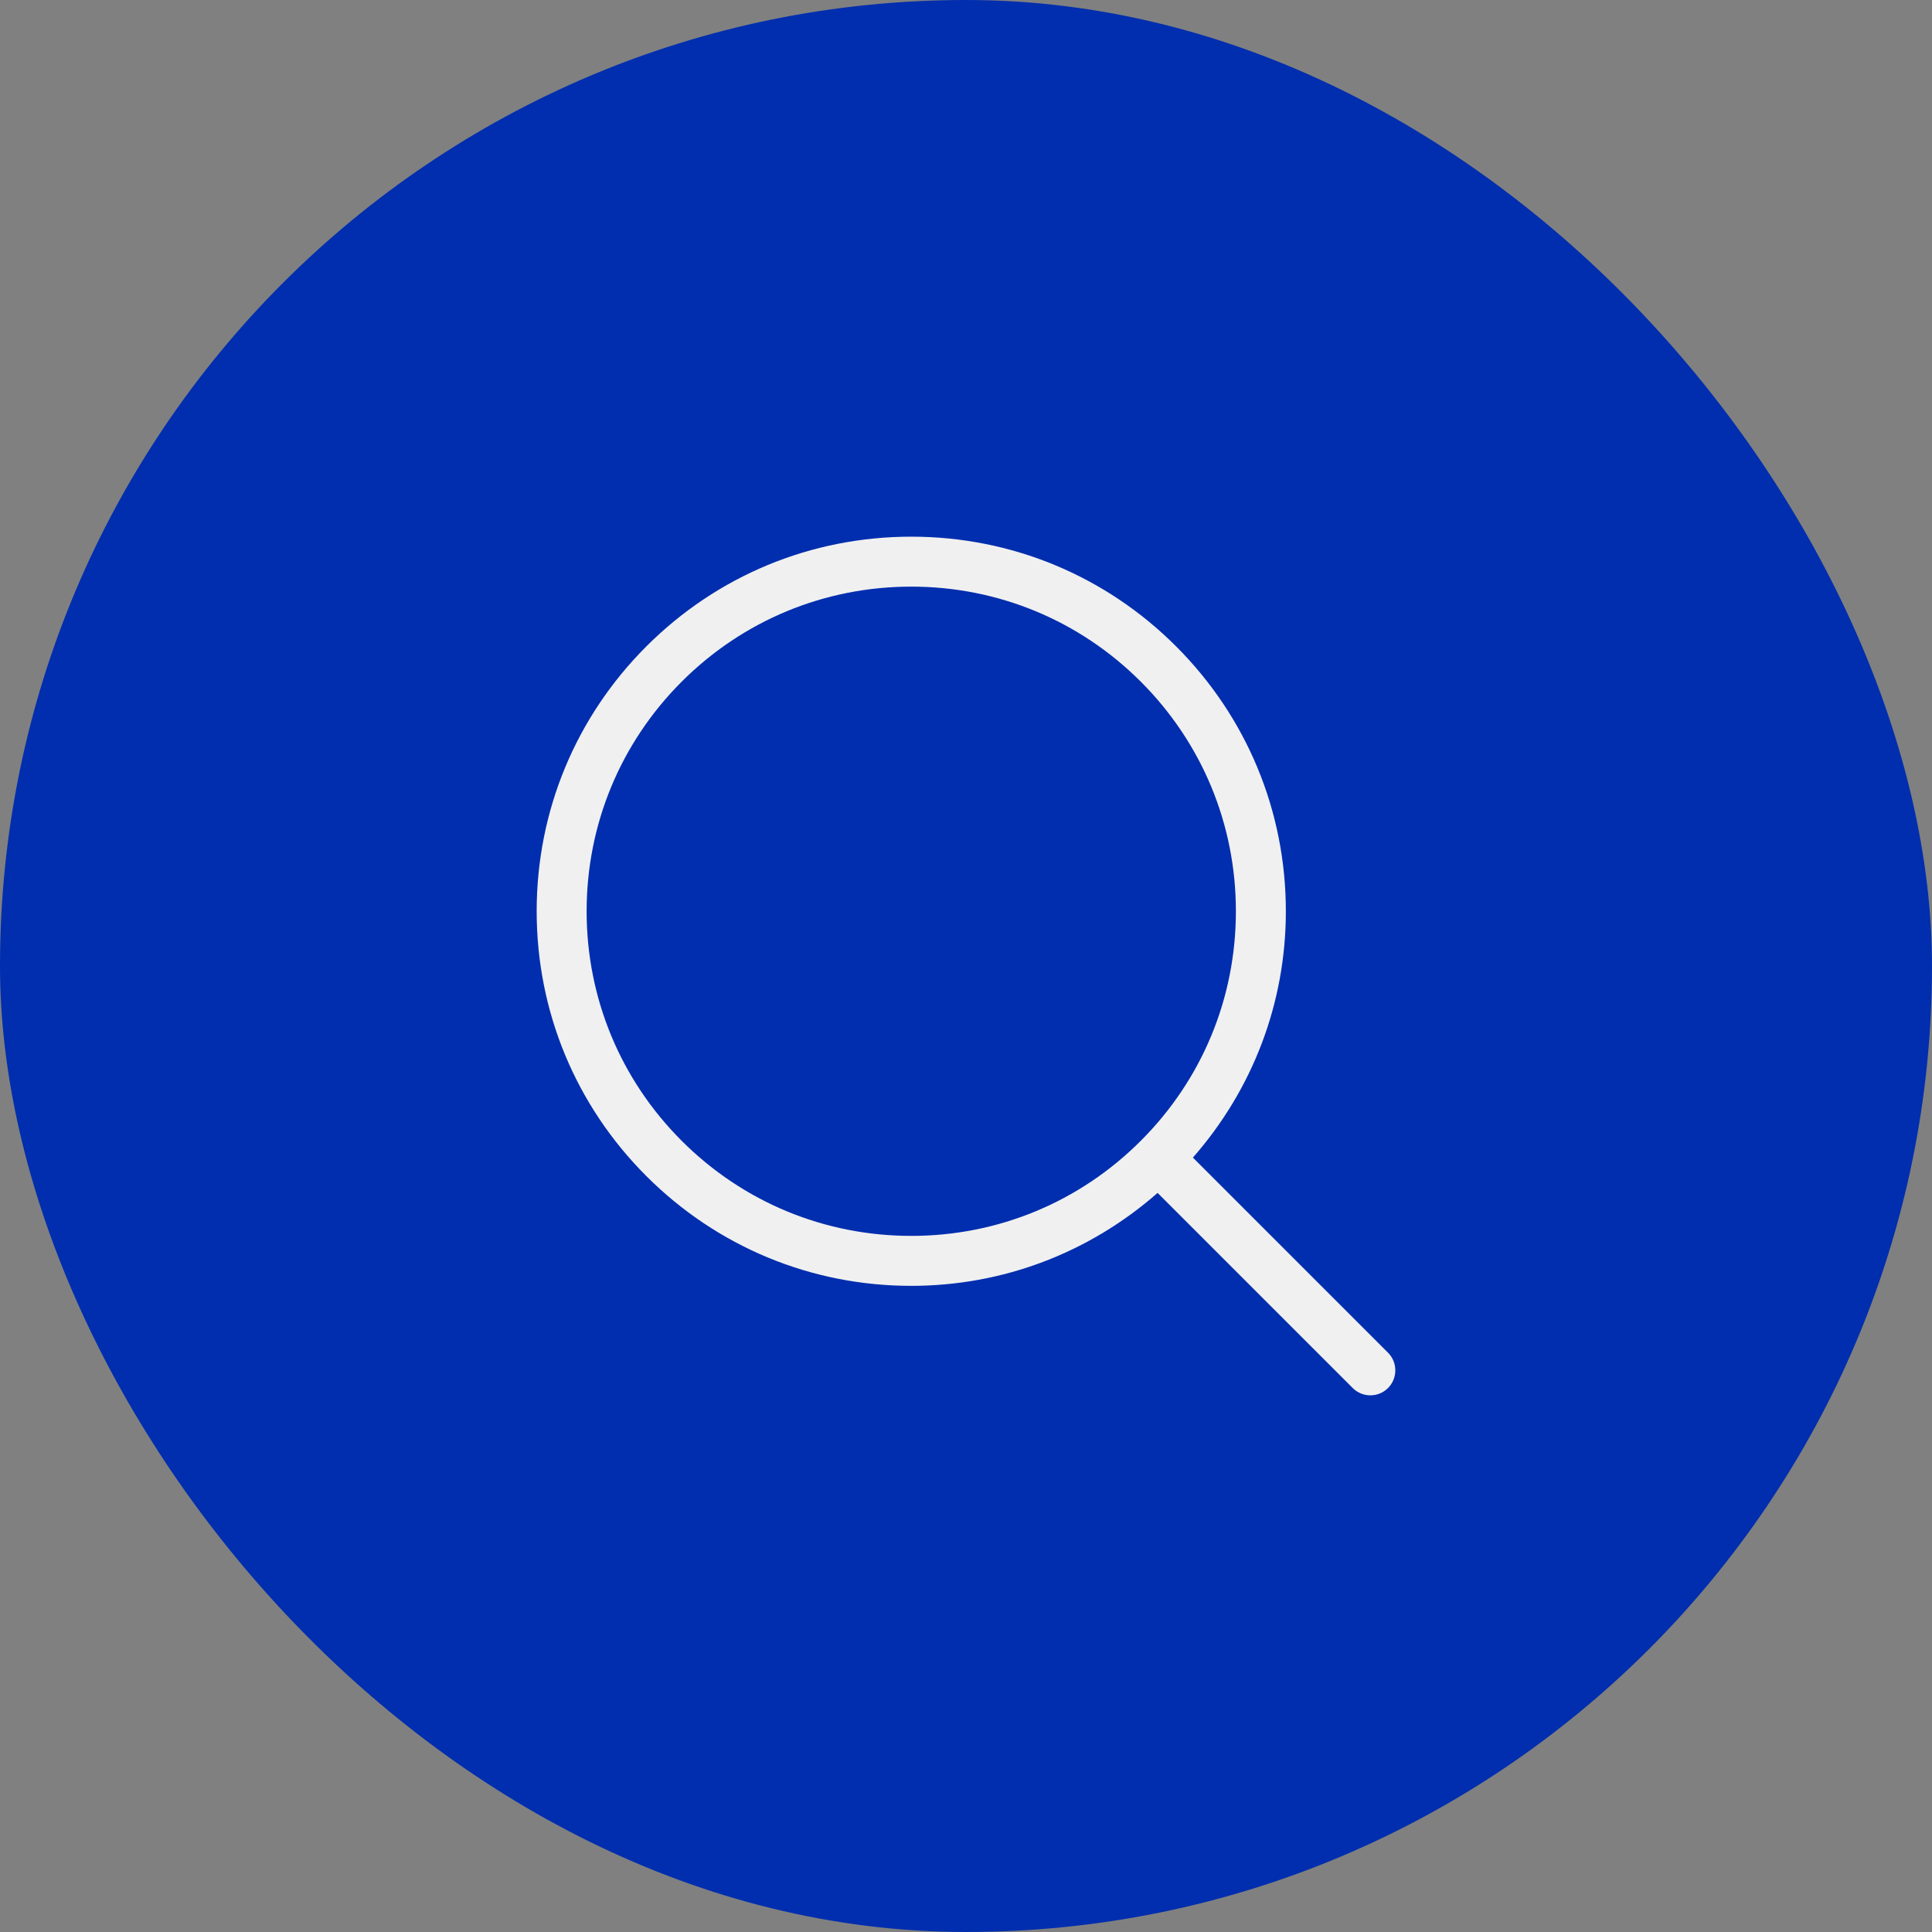 <svg width="36" height="36" viewBox="0 0 36 36" fill="none" xmlns="http://www.w3.org/2000/svg">
<rect x="0" y="0" width="36" height="36" fill="#808080" stroke="none"/>
<rect width="36" height="36" rx="18" fill="#002EAE"/>
<path d="M25.864 25.206L22.228 21.57C23.344 20.298 23.96 18.688 23.96 16.98C23.96 15.115 23.233 13.363 21.915 12.044C20.597 10.726 18.844 10 16.98 10C15.115 10 13.363 10.726 12.044 12.044C10.726 13.363 10 15.115 10 16.98C10 18.844 10.726 20.597 12.044 21.915C13.363 23.233 15.115 23.96 16.98 23.96C18.688 23.96 20.298 23.344 21.57 22.228L25.206 25.864C25.297 25.955 25.416 26 25.535 26C25.654 26 25.773 25.955 25.864 25.864C26.045 25.682 26.045 25.387 25.864 25.206ZM12.702 21.257C11.56 20.115 10.931 18.596 10.931 16.98C10.931 15.364 11.56 13.845 12.702 12.702C13.845 11.56 15.364 10.931 16.98 10.931C18.596 10.931 20.115 11.56 21.257 12.702C22.4 13.845 23.029 15.364 23.029 16.98C23.029 18.596 22.4 20.115 21.257 21.257C20.115 22.4 18.596 23.029 16.98 23.029C15.364 23.029 13.845 22.4 12.702 21.257Z" fill="#F0F0F0"/>
</svg>
